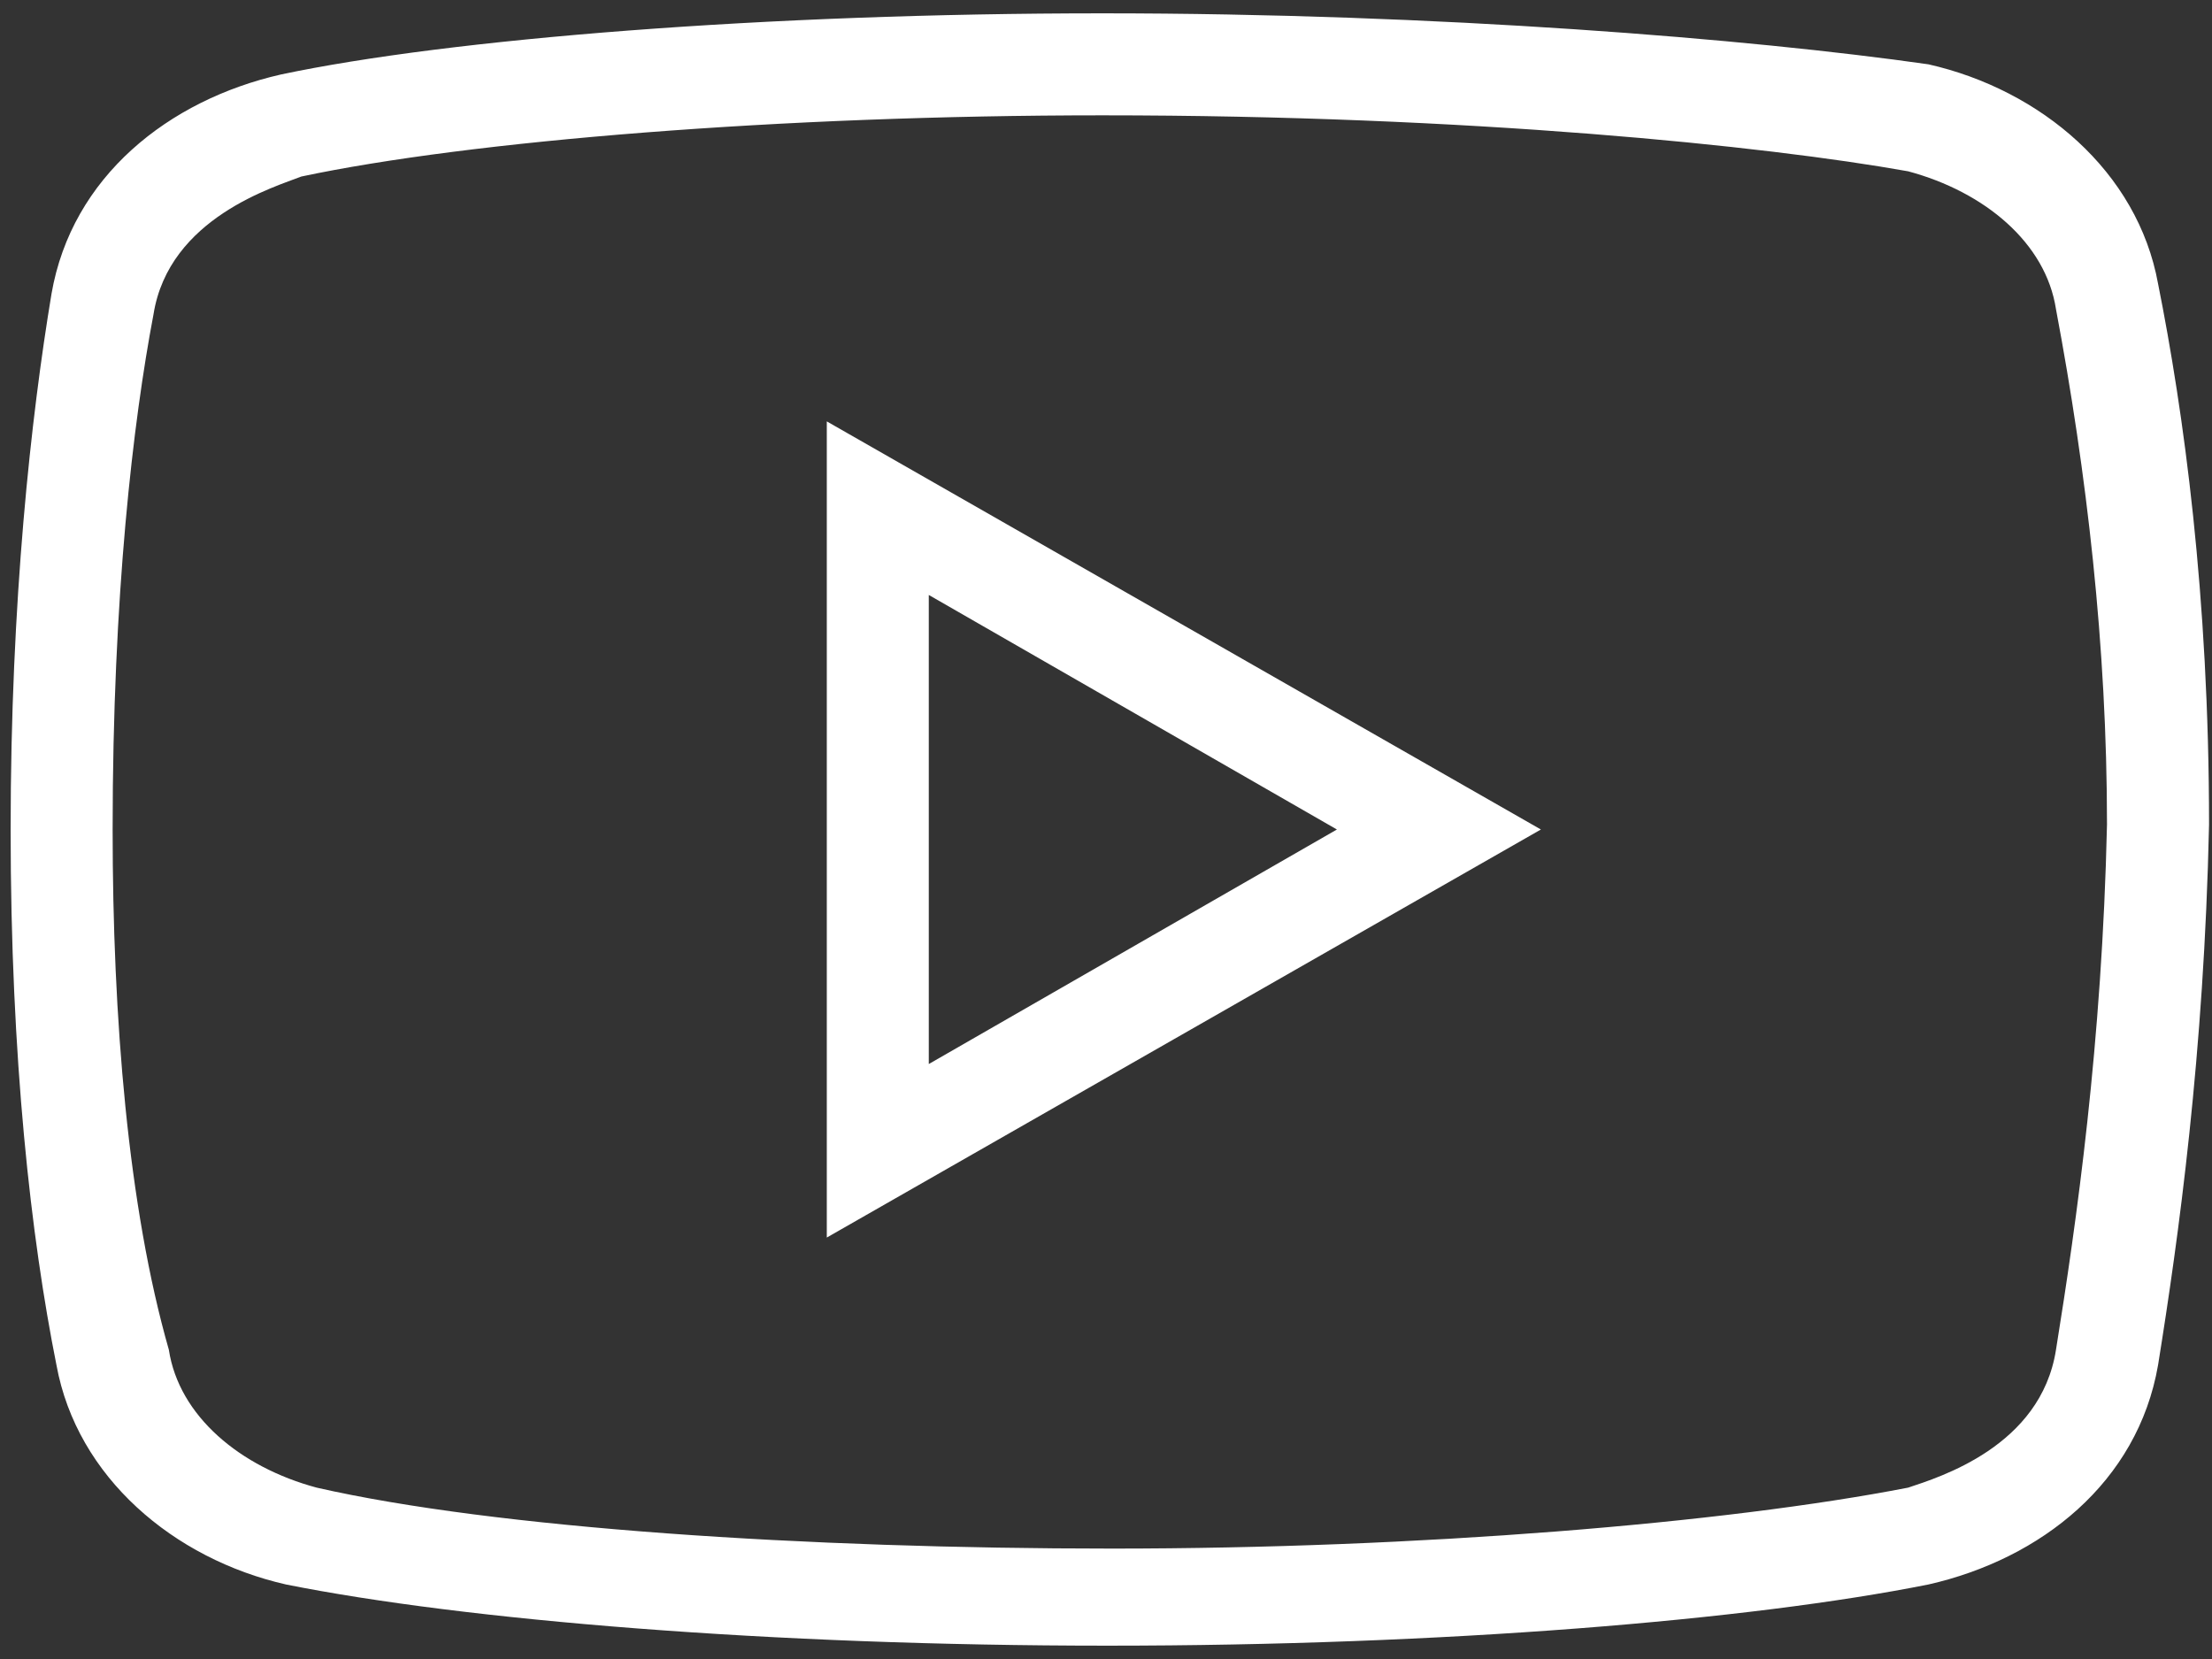 <svg width="36" height="27" viewBox="0 0 36 27" fill="none" xmlns="http://www.w3.org/2000/svg">
<rect x="0" y="0" width="36" height="27" fill="#333333" stroke="none"/>
<path d="M17.941 0.217C12.46 0.217 7.314 0.632 4.573 1.212C2.748 1.627 1.168 2.873 0.838 4.783C0.507 6.774 0.173 9.764 0.173 13.5C0.173 17.236 0.504 20.141 0.919 22.217C1.253 24.043 2.829 25.372 4.654 25.787C7.563 26.368 12.541 26.783 18.022 26.783C23.502 26.783 28.48 26.368 31.386 25.787C33.215 25.372 34.791 24.127 35.122 22.217C35.456 20.141 35.871 17.155 35.952 13.419C35.952 9.683 35.537 6.693 35.122 4.617C34.791 2.792 33.215 1.462 31.386 1.047C28.48 0.632 23.418 0.217 17.941 0.217ZM17.941 1.877C23.917 1.877 28.73 2.373 31.055 2.788C32.3 3.122 33.296 3.953 33.461 5.033C33.961 7.688 34.291 10.513 34.291 13.419C34.211 16.986 33.795 19.892 33.461 21.967C33.215 23.543 31.555 24.043 31.055 24.211C28.065 24.792 23.084 25.203 18.103 25.203C13.122 25.203 8.06 24.873 5.154 24.211C3.909 23.877 2.913 23.047 2.748 21.967C2.083 19.642 1.833 16.571 1.833 13.5C1.833 9.68 2.167 6.858 2.498 5.117C2.748 3.538 4.489 3.038 4.904 2.873C7.644 2.292 12.71 1.877 17.941 1.877ZM13.456 6.858V20.141L25.078 13.5L13.456 6.858ZM15.116 9.683L21.758 13.5L15.116 17.317V9.683Z" fill="white"/>
</svg>
